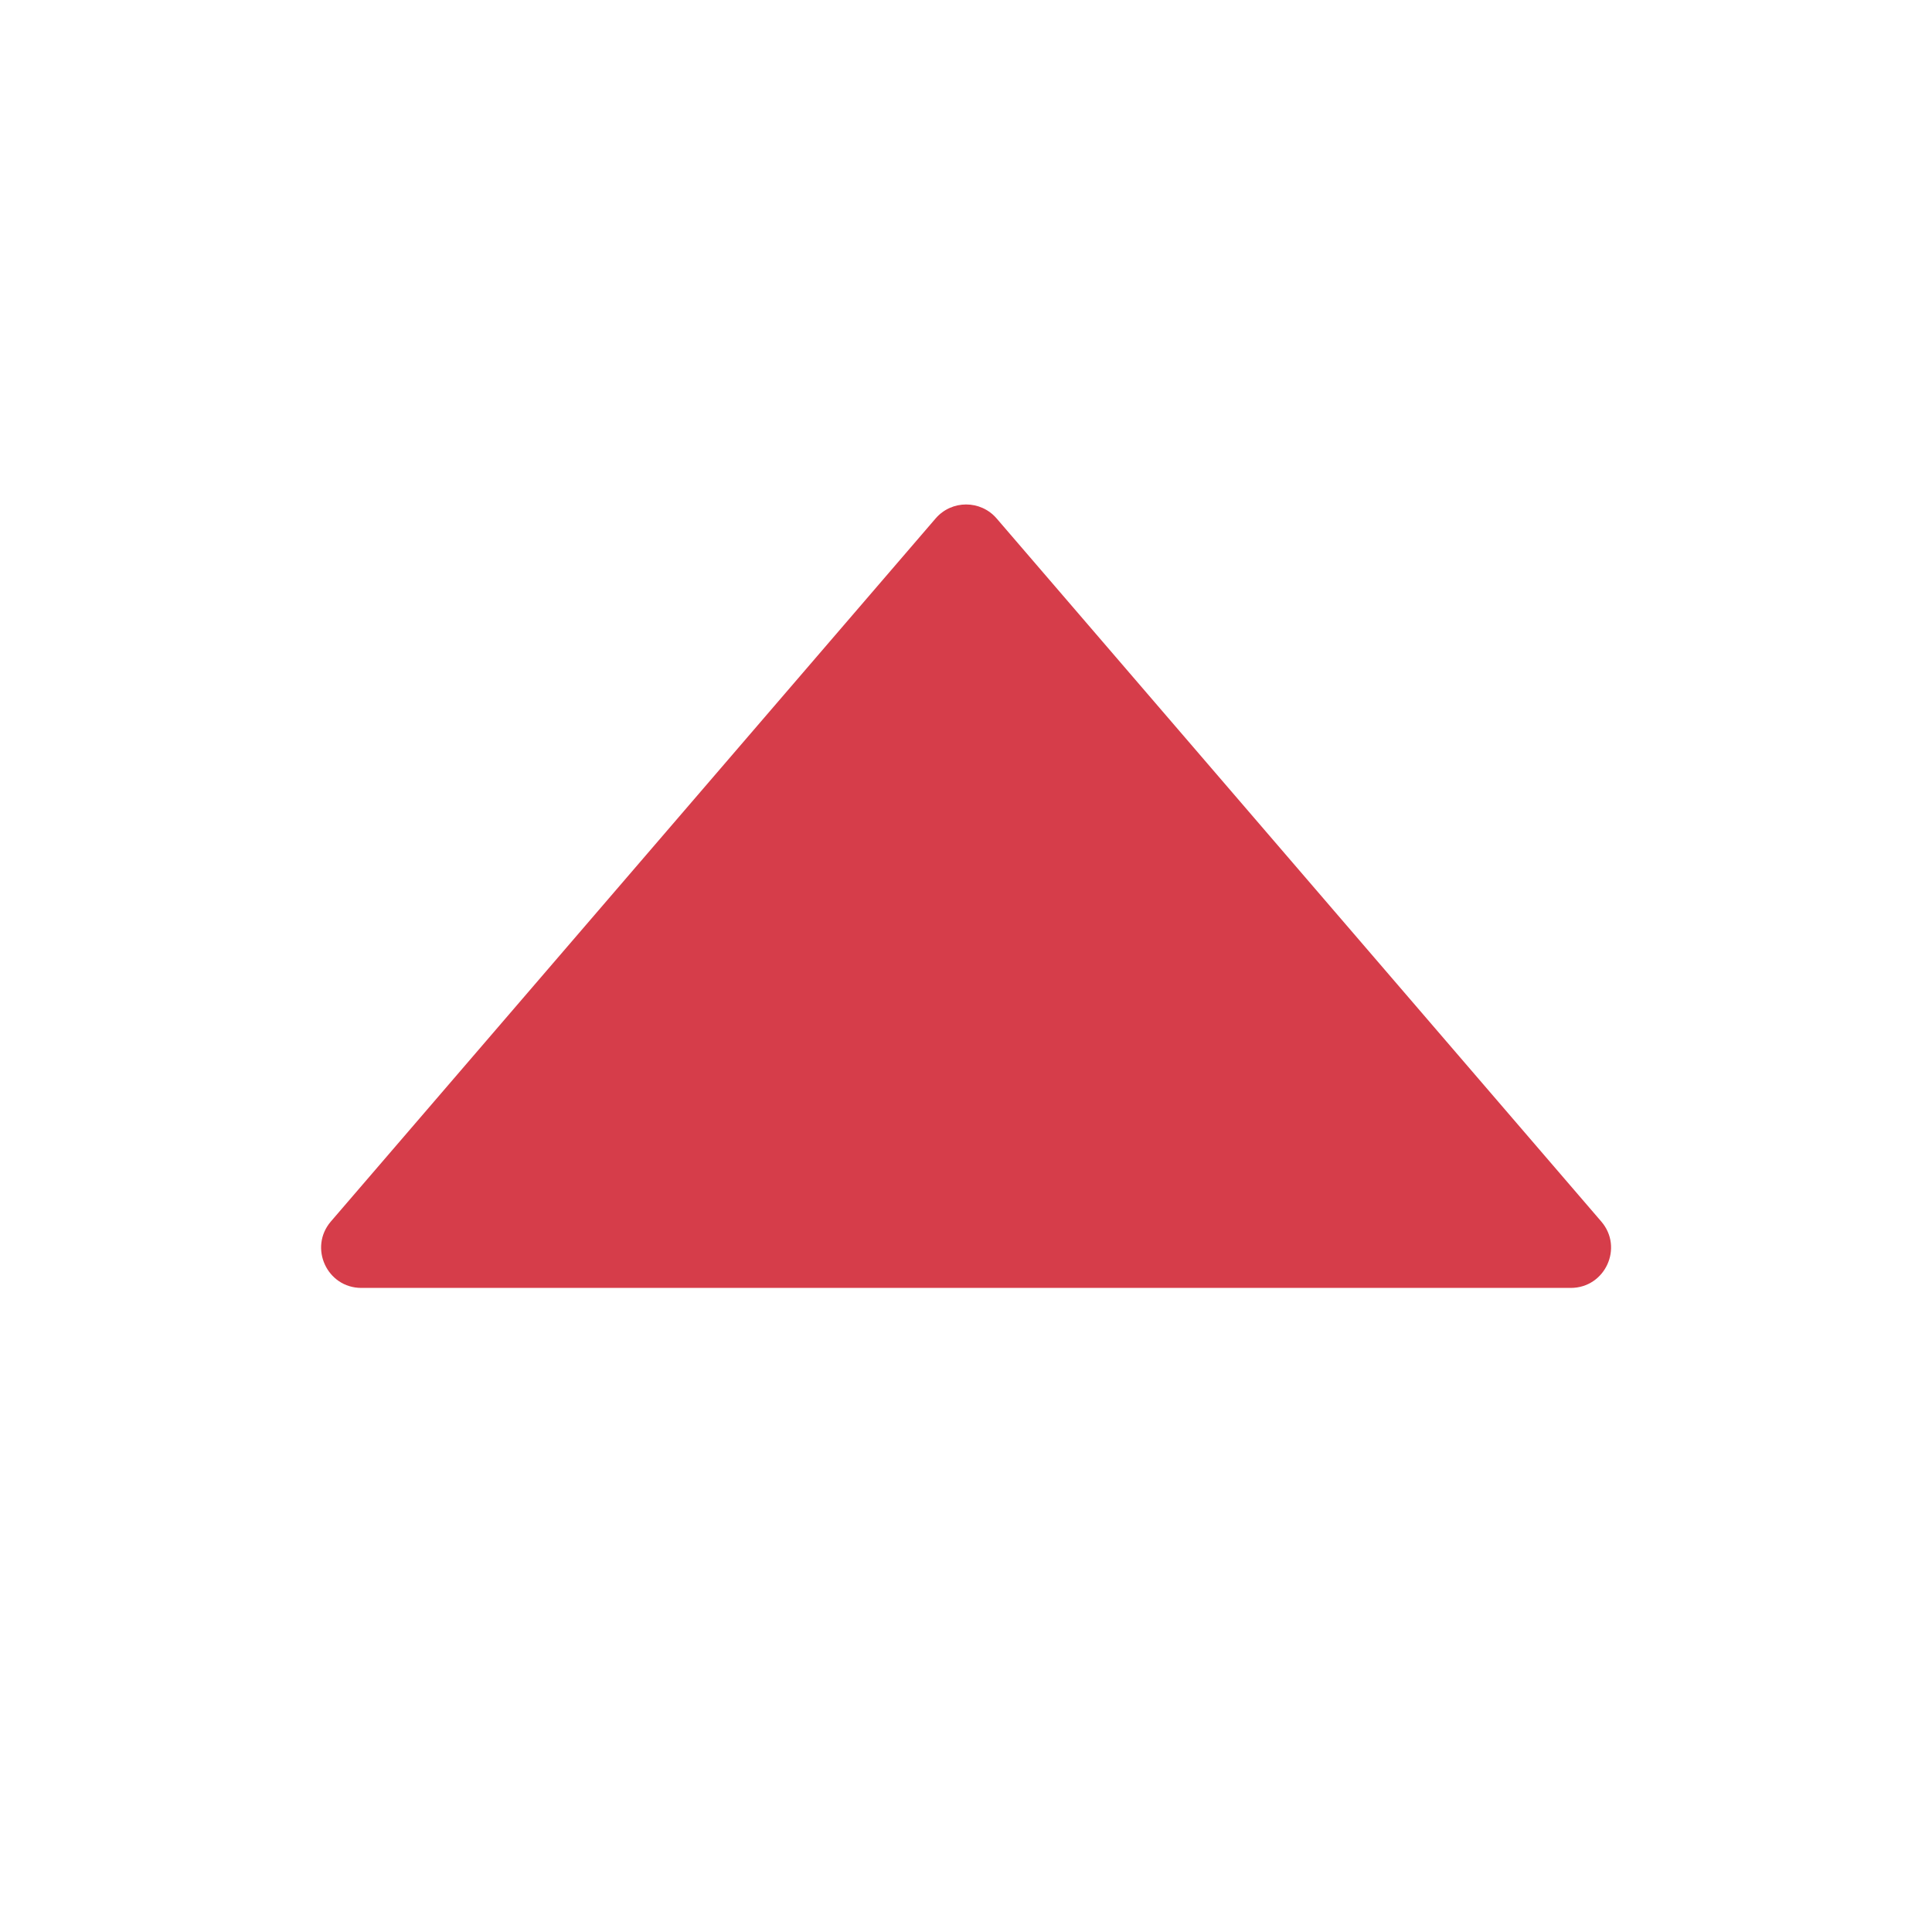 <svg width="16" height="16" viewBox="0 0 16 16" fill="none" xmlns="http://www.w3.org/2000/svg">
<path d="M8.254 4.294L13.261 10.116C13.447 10.332 13.293 10.666 13.008 10.666L2.993 10.666C2.708 10.666 2.555 10.332 2.74 10.116L7.748 4.294C7.881 4.139 8.121 4.139 8.254 4.294Z" fill="#D63D4A"/>
</svg>
